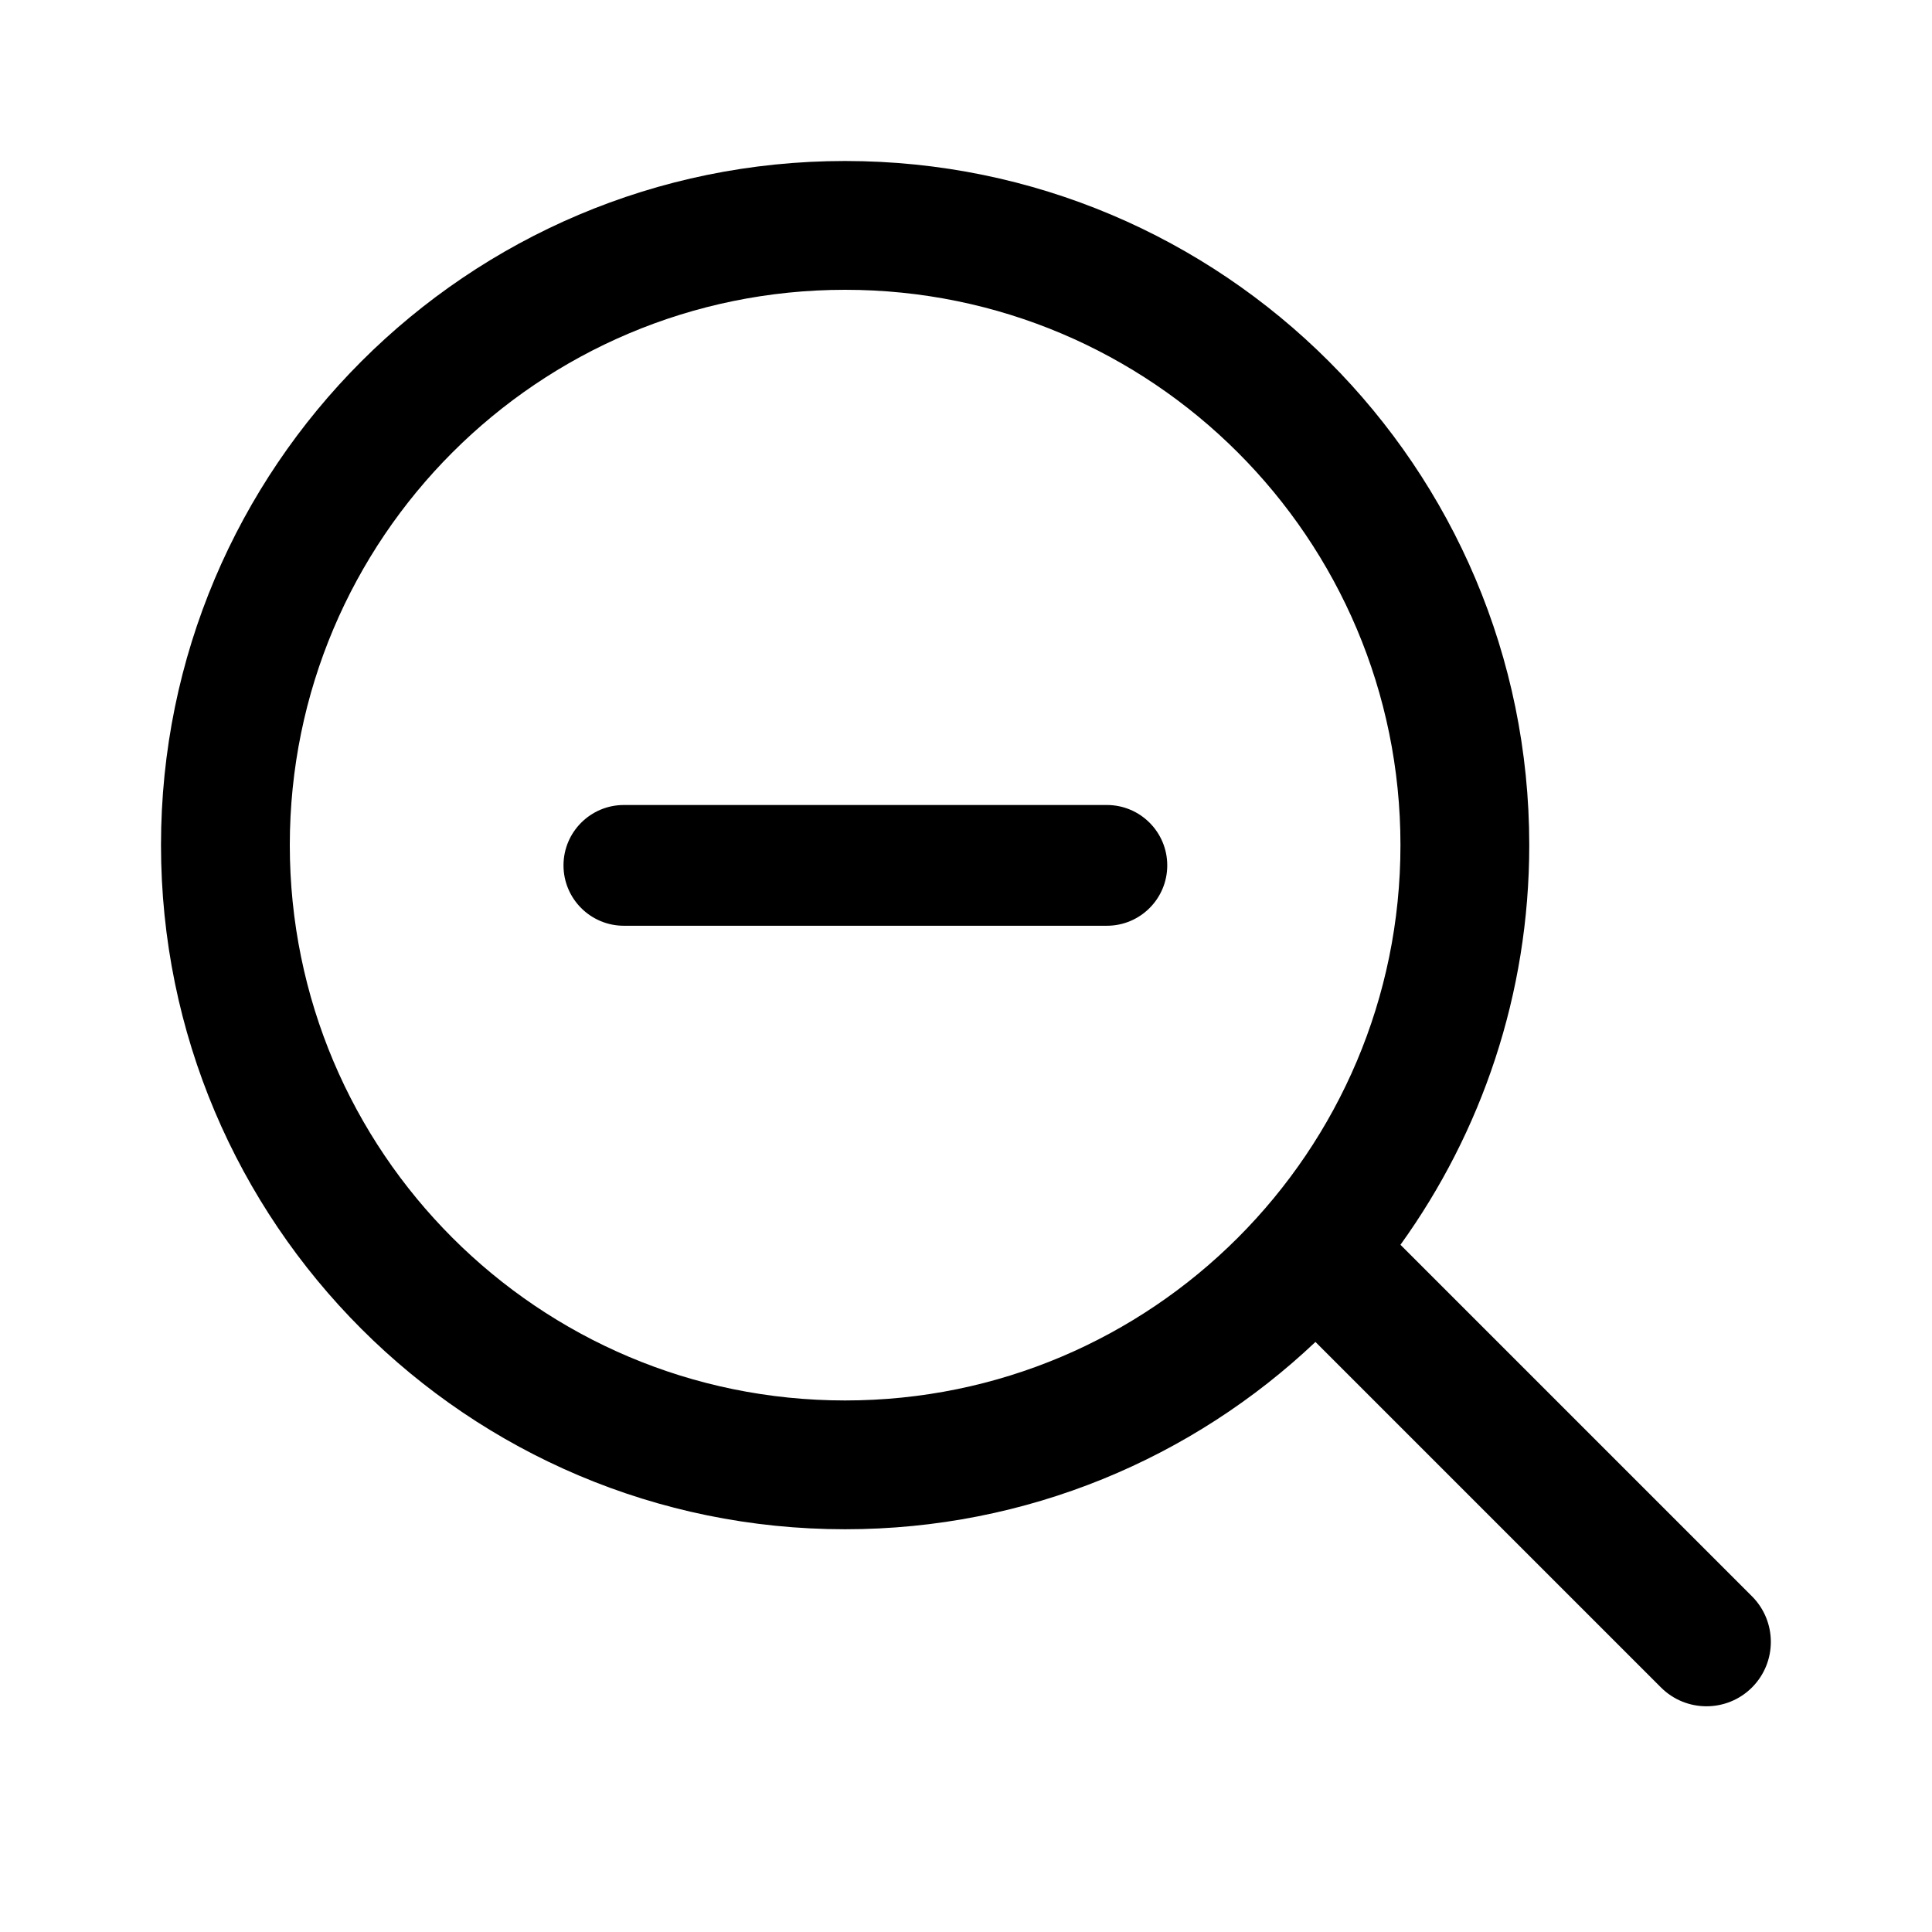 <svg viewBox="0 0 24 24" fill="none" xmlns="http://www.w3.org/2000/svg">
<path fill-rule="evenodd" clip-rule="evenodd" d="M2 10.498C2 5.805 5.805 2 10.498 2C15.192 2 18.997 5.805 18.997 10.498C18.997 12.351 18.403 14.066 17.397 15.463L21.764 19.83C22.076 20.143 22.076 20.649 21.764 20.962C21.452 21.274 20.945 21.274 20.633 20.962L16.341 16.67C14.818 18.112 12.761 18.997 10.498 18.997C5.805 18.997 2 15.192 2 10.498ZM10.498 3.6C6.688 3.6 3.6 6.688 3.6 10.498C3.6 14.308 6.688 17.397 10.498 17.397C14.308 17.397 17.397 14.308 17.397 10.498C17.397 6.688 14.308 3.6 10.498 3.6ZM7.75 10C7.336 10 7 10.336 7 10.75C7 11.164 7.336 11.5 7.75 11.5H13.75C14.164 11.5 14.5 11.164 14.5 10.75C14.5 10.336 14.164 10 13.75 10H7.75Z" fill="currentColor"/>
</svg>